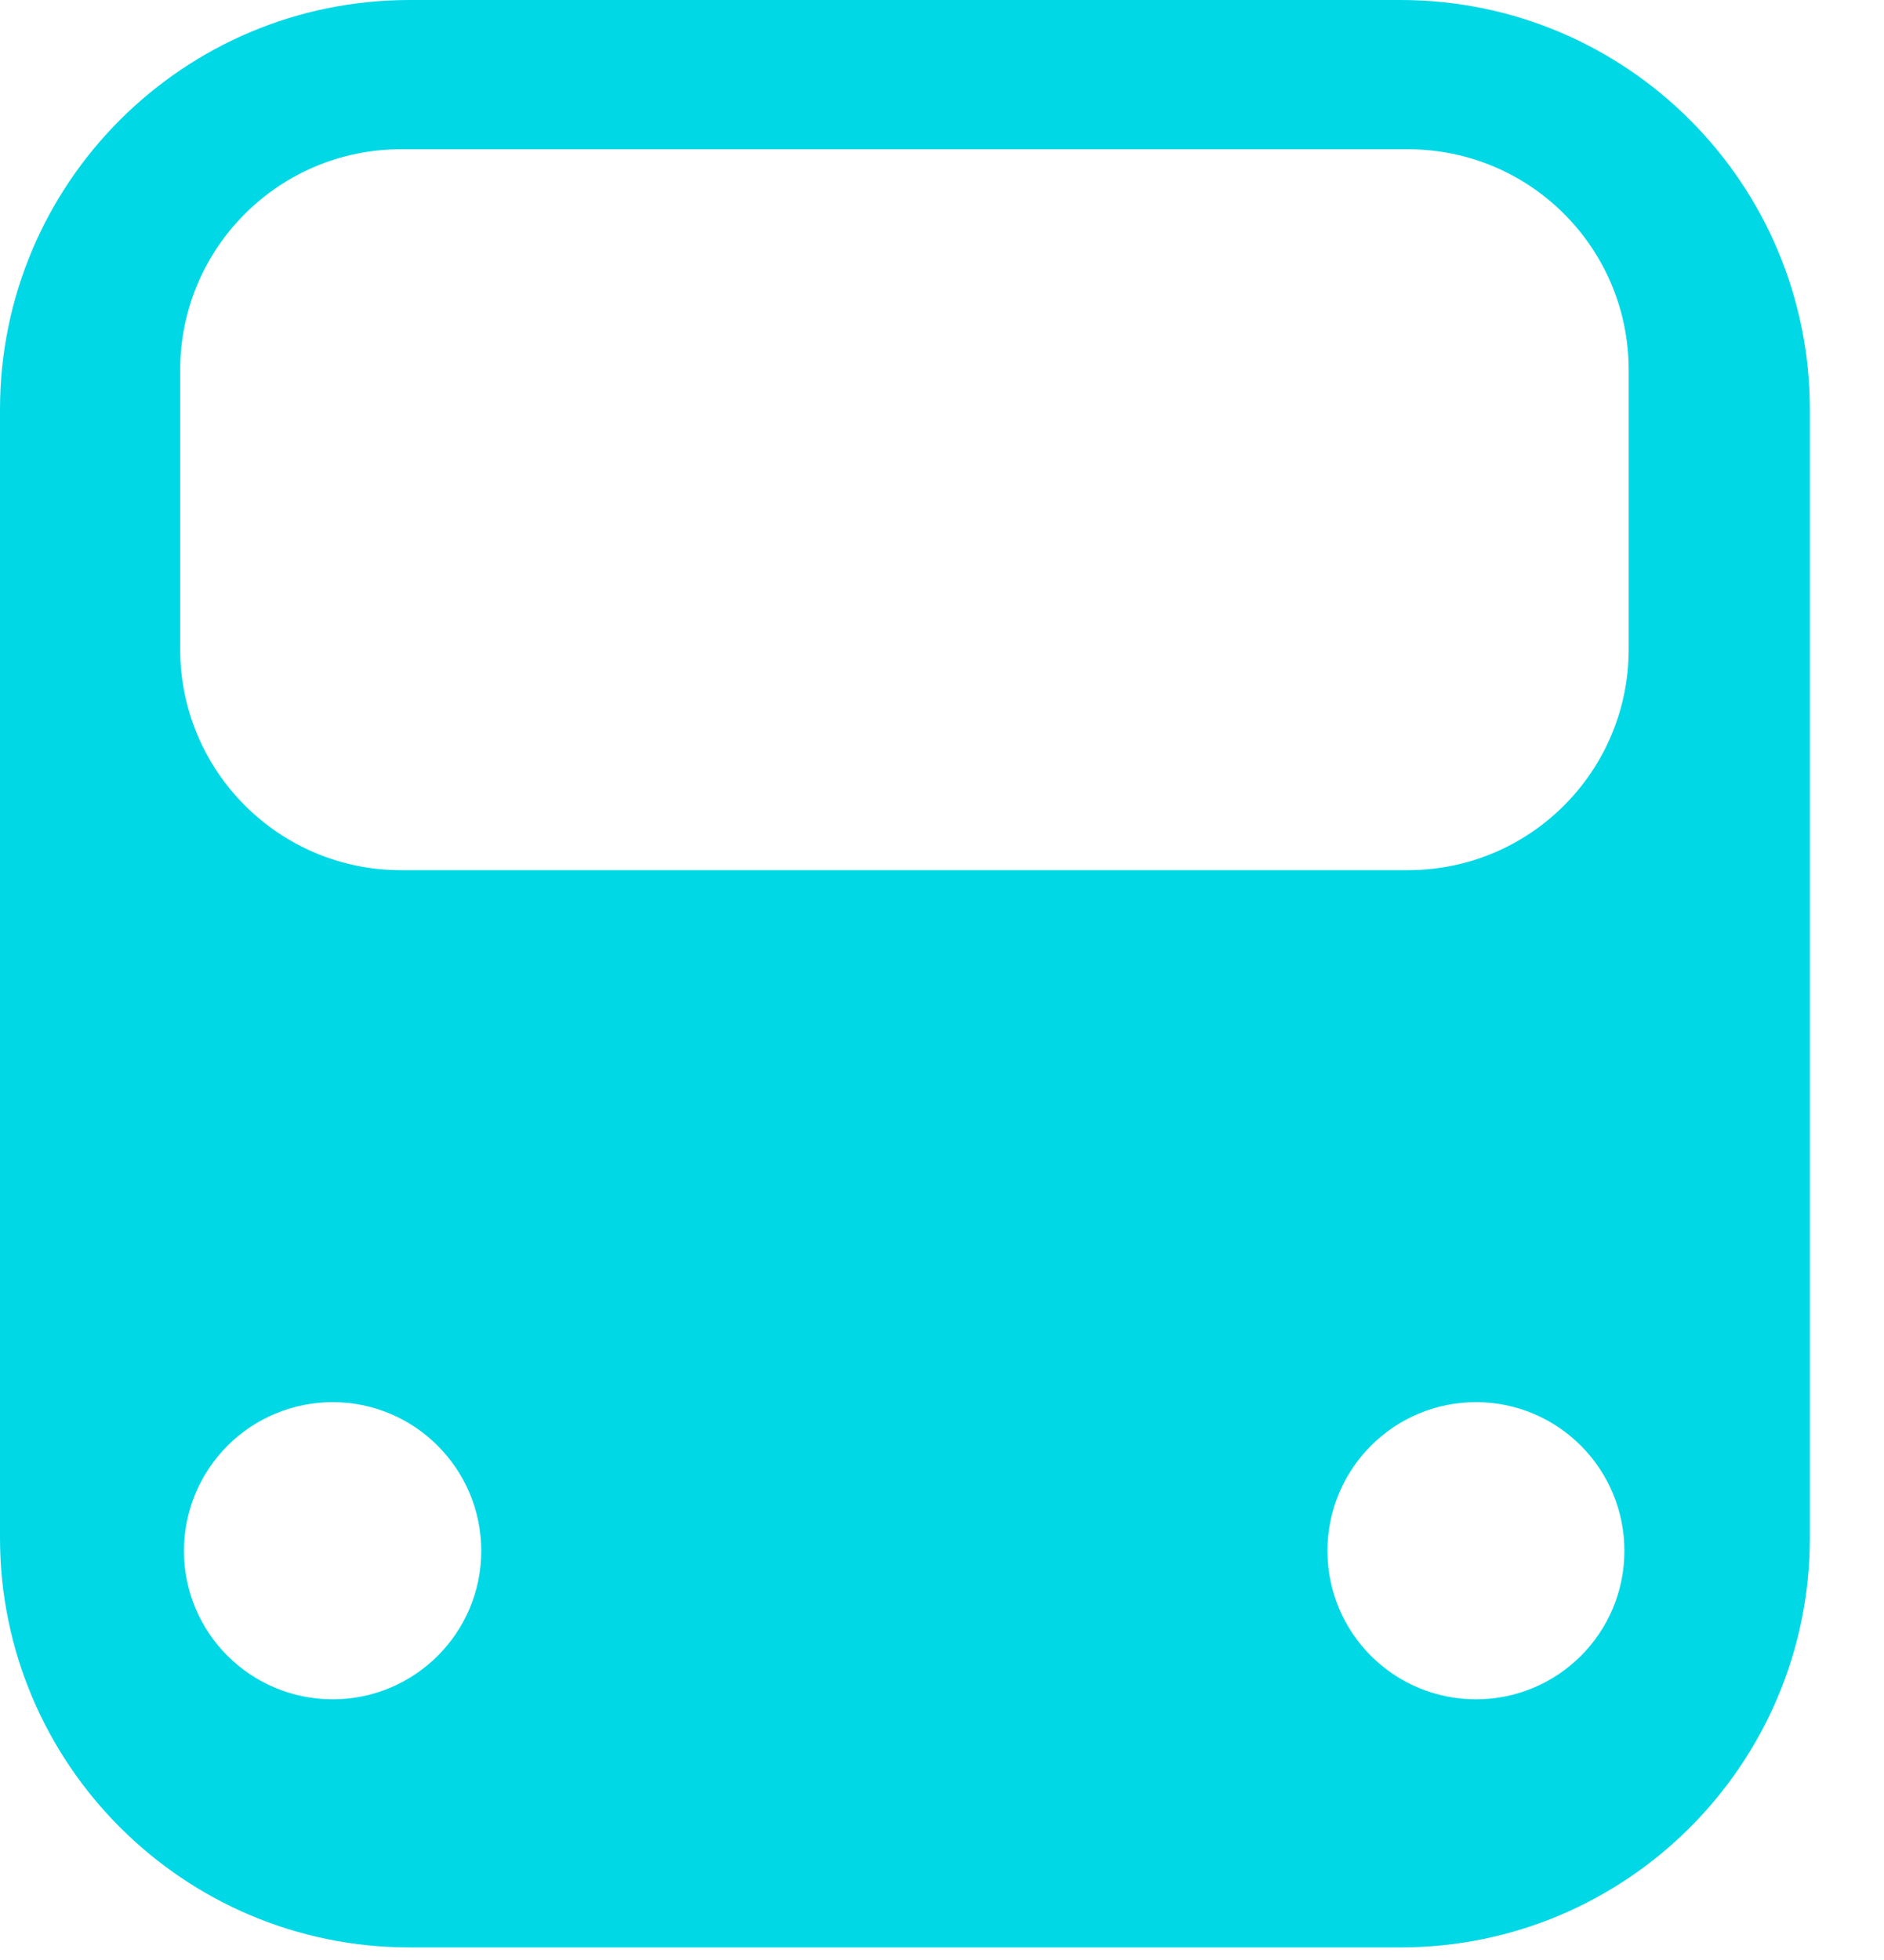 <svg width="25" height="26" viewBox="0 0 25 26" fill="none" xmlns="http://www.w3.org/2000/svg">
<path fill-rule="evenodd" clip-rule="evenodd" d="M18.584 25.833C21.584 25.833 24.016 23.402 24.016 20.4V5.433C24.016 2.433 21.586 0 18.584 0H5.435C2.435 0 0 2.43 0 5.433V20.4C0 23.4 2.438 25.833 5.435 25.833H18.584ZM18.682 11.543C20.304 11.543 21.612 10.23 21.612 8.613V4.908C21.612 3.291 20.304 1.98 18.682 1.98H5.32C3.703 1.98 2.391 3.291 2.391 4.908V8.613C2.391 10.23 3.703 11.543 5.32 11.543H18.682ZM4.415 22.542C5.502 22.542 6.386 21.661 6.386 20.573C6.386 19.484 5.502 18.6 4.415 18.6C3.891 18.6 3.389 18.808 3.019 19.178C2.649 19.548 2.441 20.05 2.441 20.573C2.441 21.661 3.325 22.542 4.415 22.542ZM17.615 20.573C17.615 21.661 18.497 22.542 19.586 22.542C20.674 22.542 21.555 21.661 21.555 20.573C21.555 19.484 20.674 18.6 19.586 18.6C18.497 18.6 17.615 19.484 17.615 20.573Z" fill="#00d8e6"/>
</svg>
